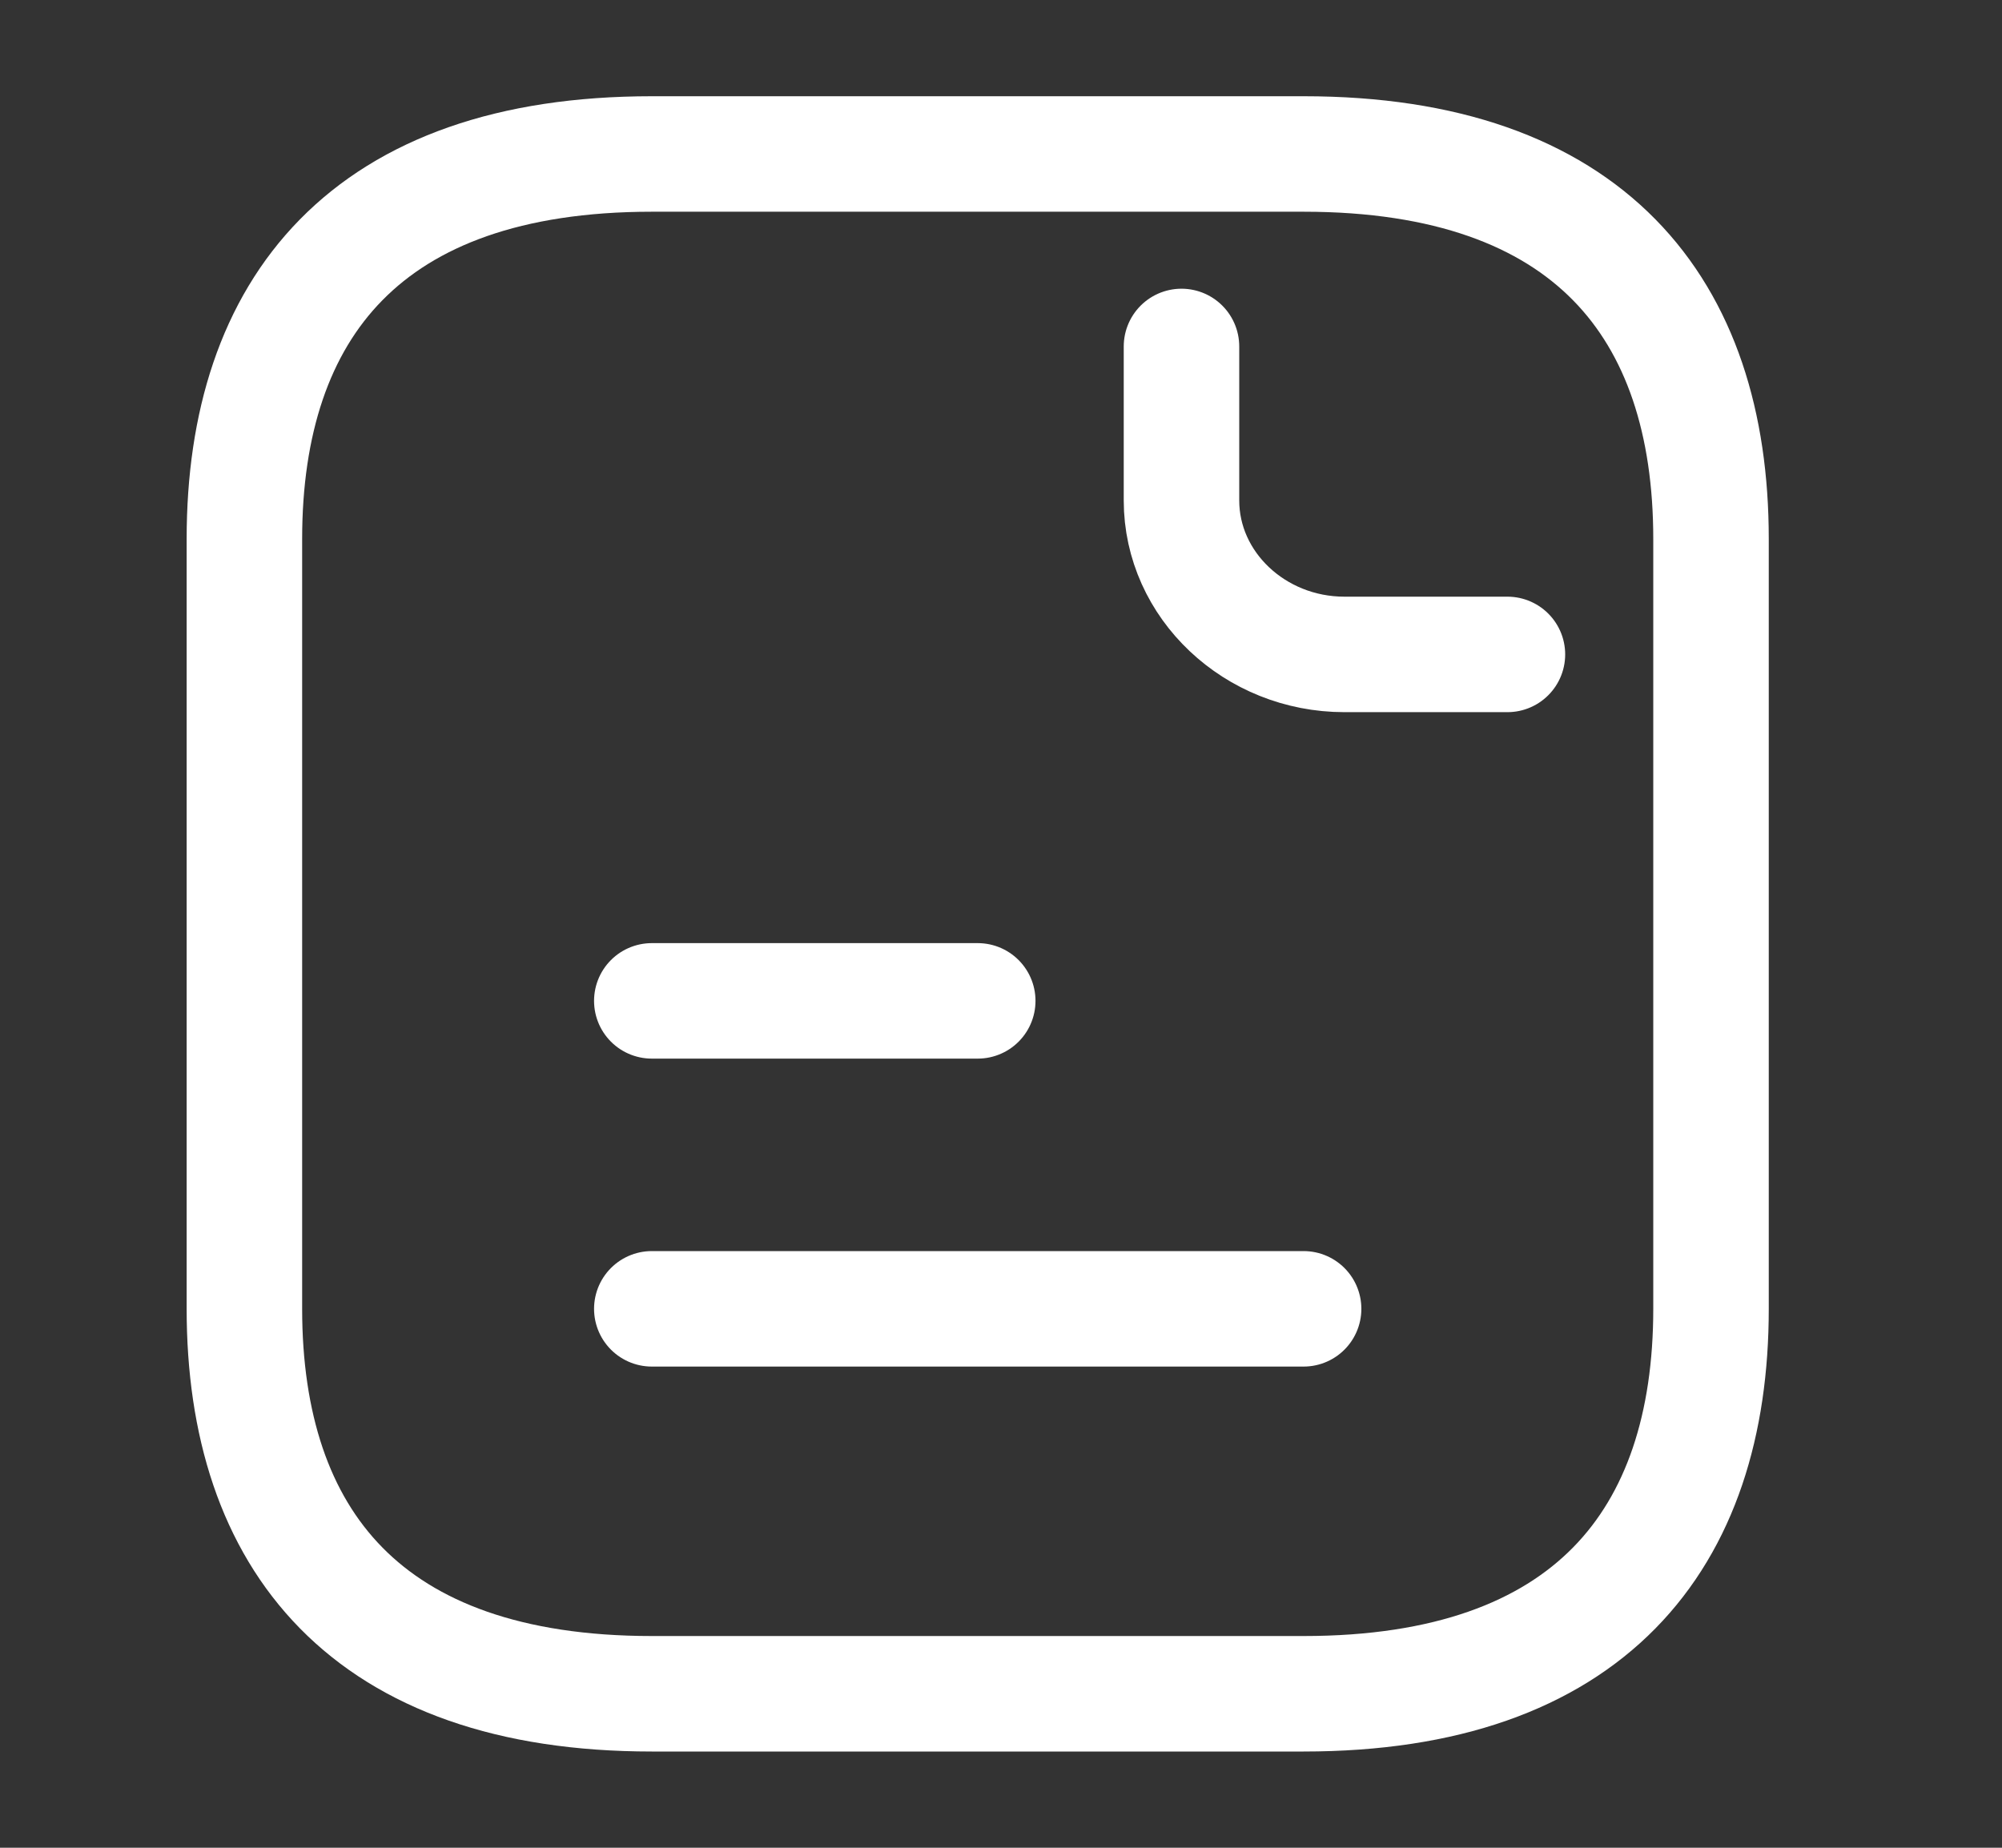 <svg width="26" height="24" viewBox="0 0 26 24" fill="none" xmlns="http://www.w3.org/2000/svg">
<rect x="0" y="0" width="26" height="24" fill="#333333" stroke="none"/>
<path d="M22.221 7V17C22.221 20 20.634 22 16.93 22H8.465C4.761 22 3.174 20 3.174 17V7C3.174 4 4.761 2 8.465 2H16.93C20.634 2 22.221 4 22.221 7Z" stroke="white" stroke-width="1.5" stroke-miterlimit="10" stroke-linecap="round" stroke-linejoin="round"/>
<path d="M15.344 4.5V6.5C15.344 7.6 16.296 8.5 17.46 8.5H19.577" stroke="white" stroke-width="1.5" stroke-miterlimit="10" stroke-linecap="round" stroke-linejoin="round"/>
<path d="M8.465 13H12.698" stroke="white" stroke-width="1.5" stroke-miterlimit="10" stroke-linecap="round" stroke-linejoin="round"/>
<path d="M8.465 17H16.93" stroke="white" stroke-width="1.5" stroke-miterlimit="10" stroke-linecap="round" stroke-linejoin="round"/>
</svg>
